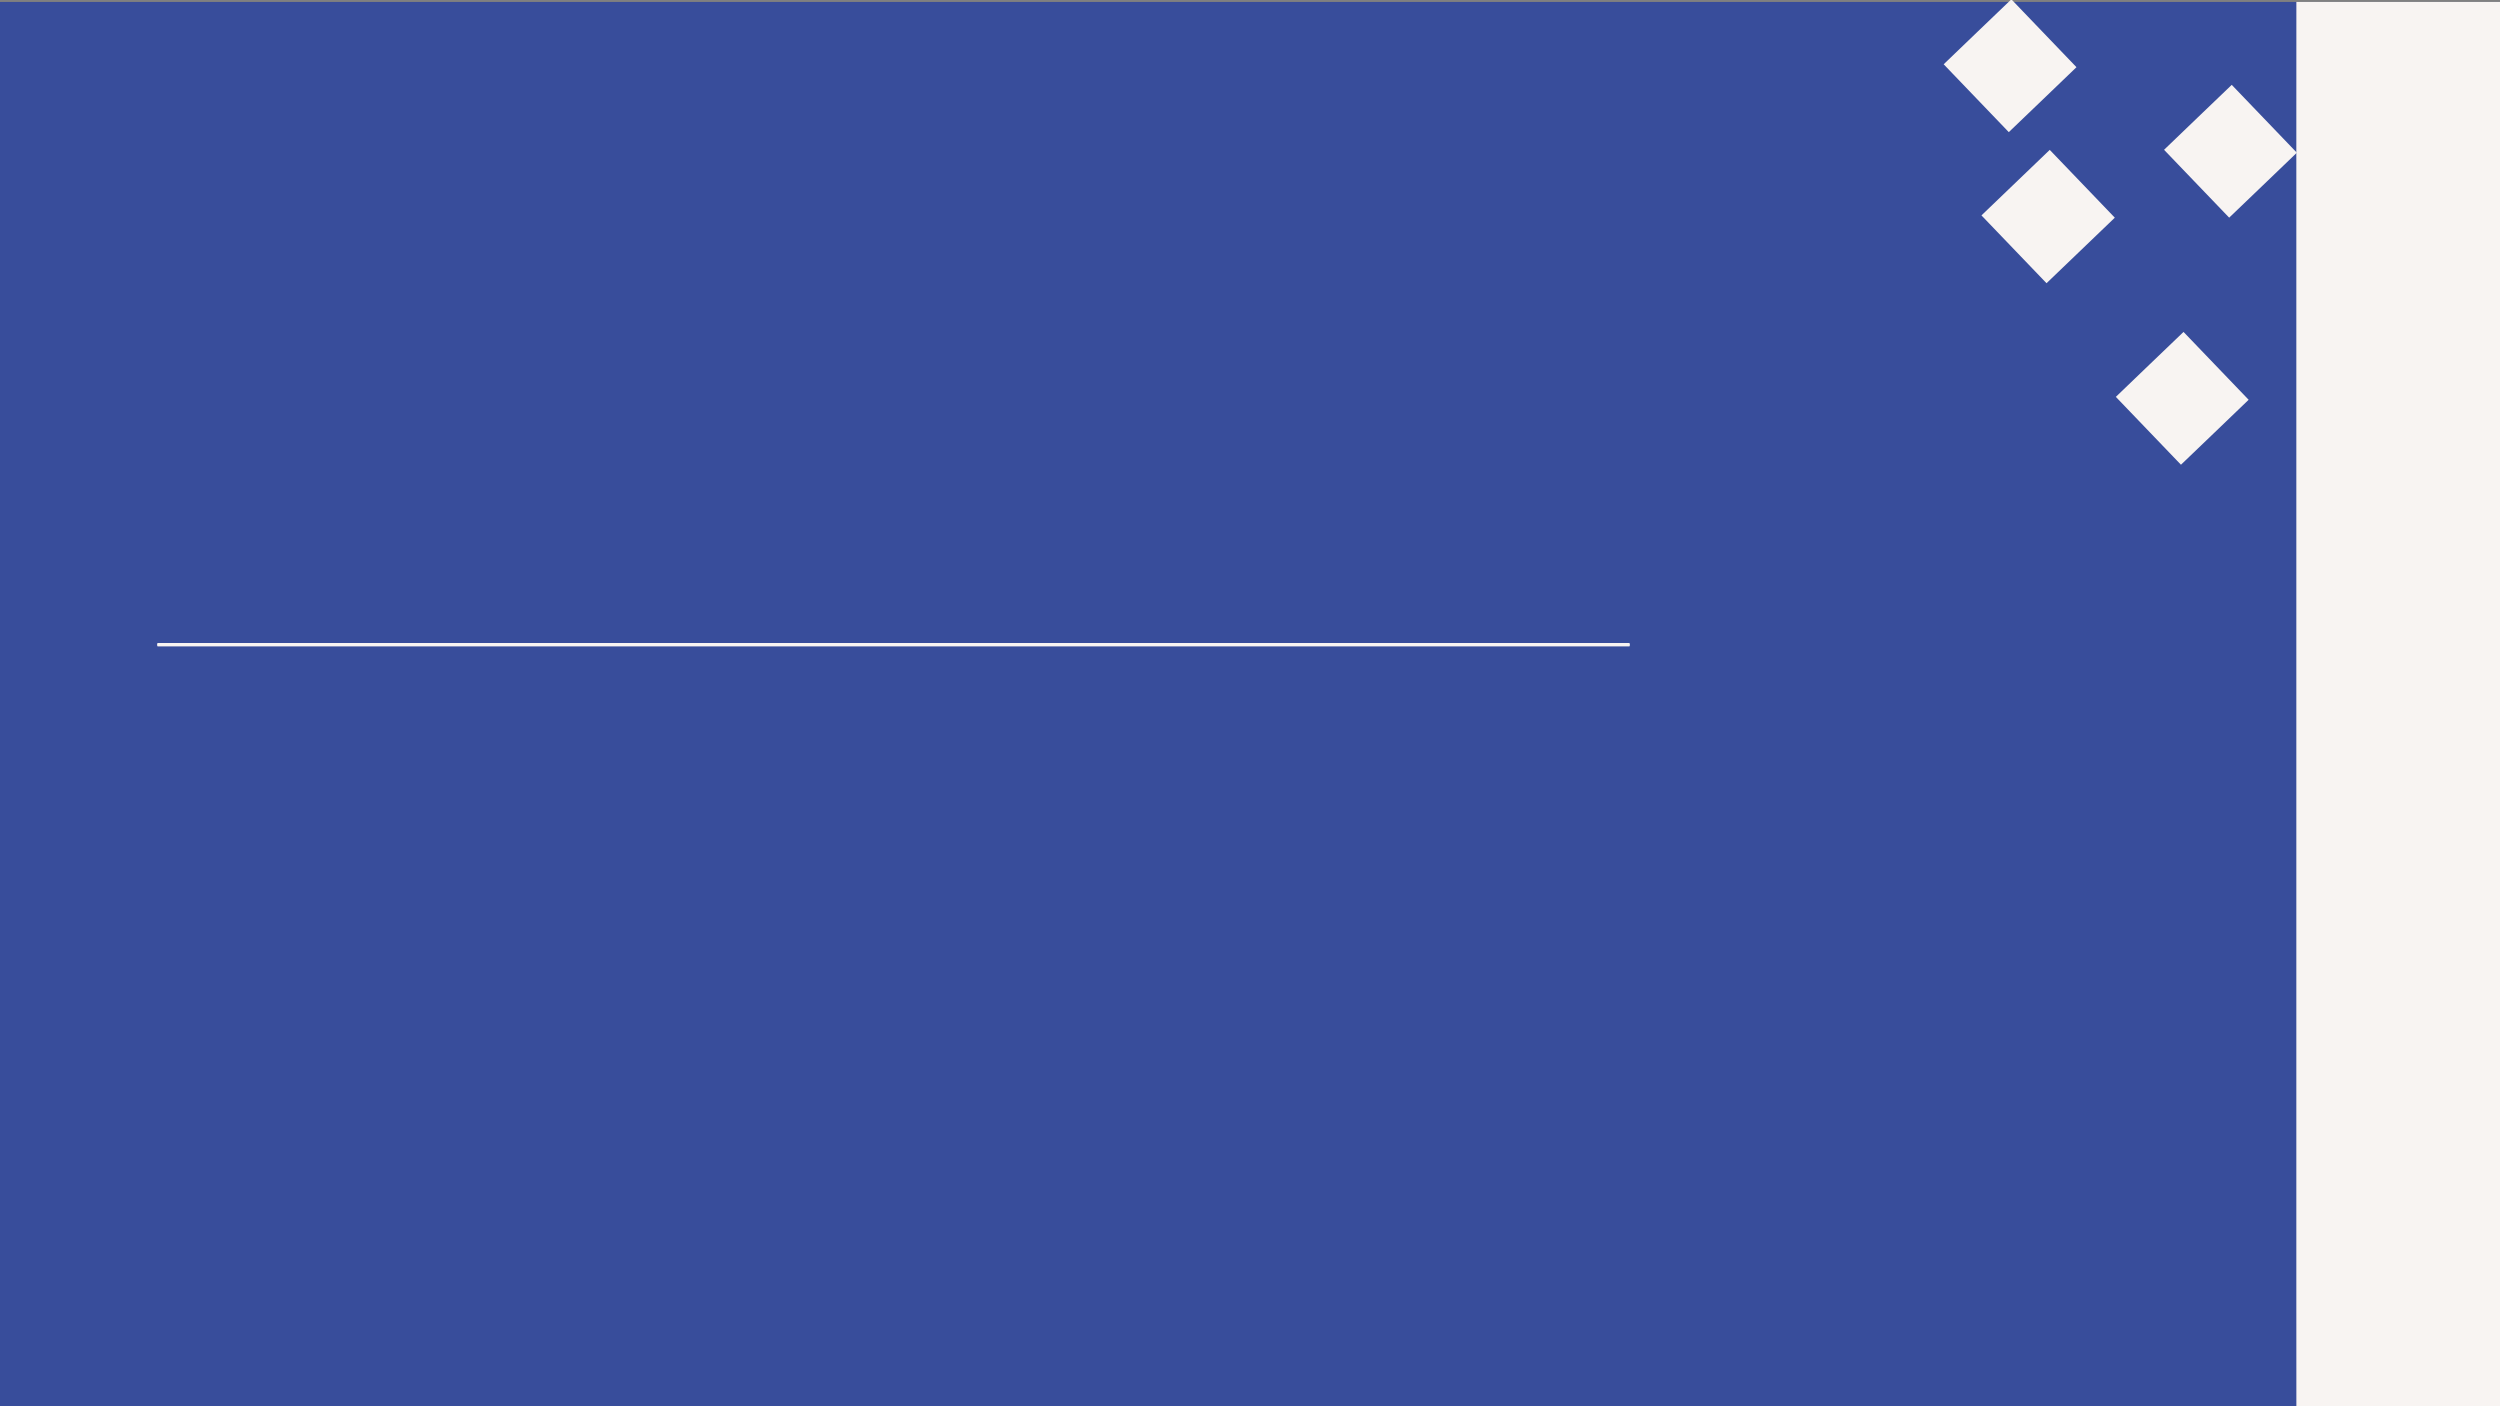 <?xml version="1.0" encoding="UTF-8" standalone="no"?>
<svg
   xmlns:dc="http://purl.org/dc/elements/1.1/"
   xmlns:cc="http://creativecommons.org/ns#"
   xmlns:rdf="http://www.w3.org/1999/02/22-rdf-syntax-ns#"
   xmlns:svg="http://www.w3.org/2000/svg"
   xmlns="http://www.w3.org/2000/svg"
   xmlns:sodipodi="http://sodipodi.sourceforge.net/DTD/sodipodi-0.dtd"
   xmlns:inkscape="http://www.inkscape.org/namespaces/inkscape"
   width="564.444mm"
   height="317.5mm"
   version="1.2"
   id="svg10"
   sodipodi:docname="titlepage.svg"
   inkscape:version="1.0.1 (3bc2e813f5, 2020-09-07, custom)">
  <rect width="100%" height="100%" fill="#808080" stroke="none"/>
  <sodipodi:namedview
     pagecolor="#ffffff"
     bordercolor="#666666"
     borderopacity="1"
     objecttolerance="10"
     gridtolerance="10"
     guidetolerance="10"
     inkscape:pageopacity="0"
     inkscape:pageshadow="2"
     inkscape:window-width="1920"
     inkscape:window-height="1007"
     id="namedview12"
     showgrid="false"
     inkscape:zoom="0.5894754"
     inkscape:cx="1122.1434"
     inkscape:cy="361.21527"
     inkscape:window-x="0"
     inkscape:window-y="0"
     inkscape:window-maximized="1"
     inkscape:current-layer="svg10"
     showguides="true"
     inkscape:guide-bbox="true">
    <sodipodi:guide
       position="1959.997,620.629"
       orientation="1,0"
       id="guide845" />
    <sodipodi:guide
       position="2137.064,535.046"
       orientation="1,0"
       id="guide847" />
  </sodipodi:namedview>
  <title
     id="title2">Qt SVG Document</title>
  <desc
     id="desc4">Generated with Qt</desc>
  <defs
     id="defs6" />
  <g
     fill="none"
     stroke="black"
     stroke-width="1"
     fill-rule="evenodd"
     stroke-linecap="square"
     stroke-linejoin="bevel"
     id="g8" />
  <rect
     style="fill:#384d9b;fill-opacity:1;fill-rule:evenodd;stroke-width:3.212"
     id="rect839"
     width="2136.852"
     height="1201.38"
     x="-0.382"
     y="1.664" />
  <rect
     style="fill:#f8f4f2;fill-opacity:1;fill-rule:evenodd;stroke-width:0.303"
     id="rect841"
     width="176.938"
     height="1202.805"
     x="1959.532"
     y="1.664"
     ry="103.589"
     rx="0.037" />
  <rect
     style="fill:#f8f4f2;fill-opacity:1;fill-rule:evenodd;stroke-width:0.821"
     id="rect843"
     width="1256.749"
     height="2.888"
     x="134.071"
     y="548.712"
     rx="0.508"
     ry="1.279" />
  <rect
     style="fill:#f8f4f2;fill-opacity:1;fill-rule:evenodd;stroke-width:0.482"
     id="rect849"
     width="80.297"
     height="80.048"
     x="1187.965"
     y="-1238.776"
     rx="0.021"
     ry="43.012"
     transform="rotate(46.18)"
     inkscape:transform-center-x="5.851358"
     inkscape:transform-center-y="-67.534576" />
  <rect
     style="fill:#f8f4f2;fill-opacity:1;fill-rule:evenodd;stroke-width:0.482"
     id="rect849-3"
     width="80.297"
     height="80.048"
     x="1370.829"
     y="-1323.936"
     rx="0.021"
     ry="43.012"
     transform="rotate(46.18)"
     inkscape:transform-center-x="5.851358"
     inkscape:transform-center-y="-67.534576" />
  <rect
     style="fill:#f8f4f2;fill-opacity:1;fill-rule:evenodd;stroke-width:0.482"
     id="rect849-3-6"
     width="80.197"
     height="80.759"
     x="1303.353"
     y="-1173.461"
     rx="0.021"
     ry="0"
     transform="rotate(46.18)"
     inkscape:transform-center-x="5.851358"
     inkscape:transform-center-y="-67.534576" />
  <rect
     style="fill:#f8f4f2;fill-opacity:1;fill-rule:evenodd;stroke-width:0.482"
     id="rect849-3-6-5"
     width="80.297"
     height="80.048"
     x="1494.463"
     y="-1148.271"
     rx="0.021"
     ry="43.012"
     transform="rotate(46.18)"
     inkscape:transform-center-x="5.851358"
     inkscape:transform-center-y="-67.534576" />
</svg>
